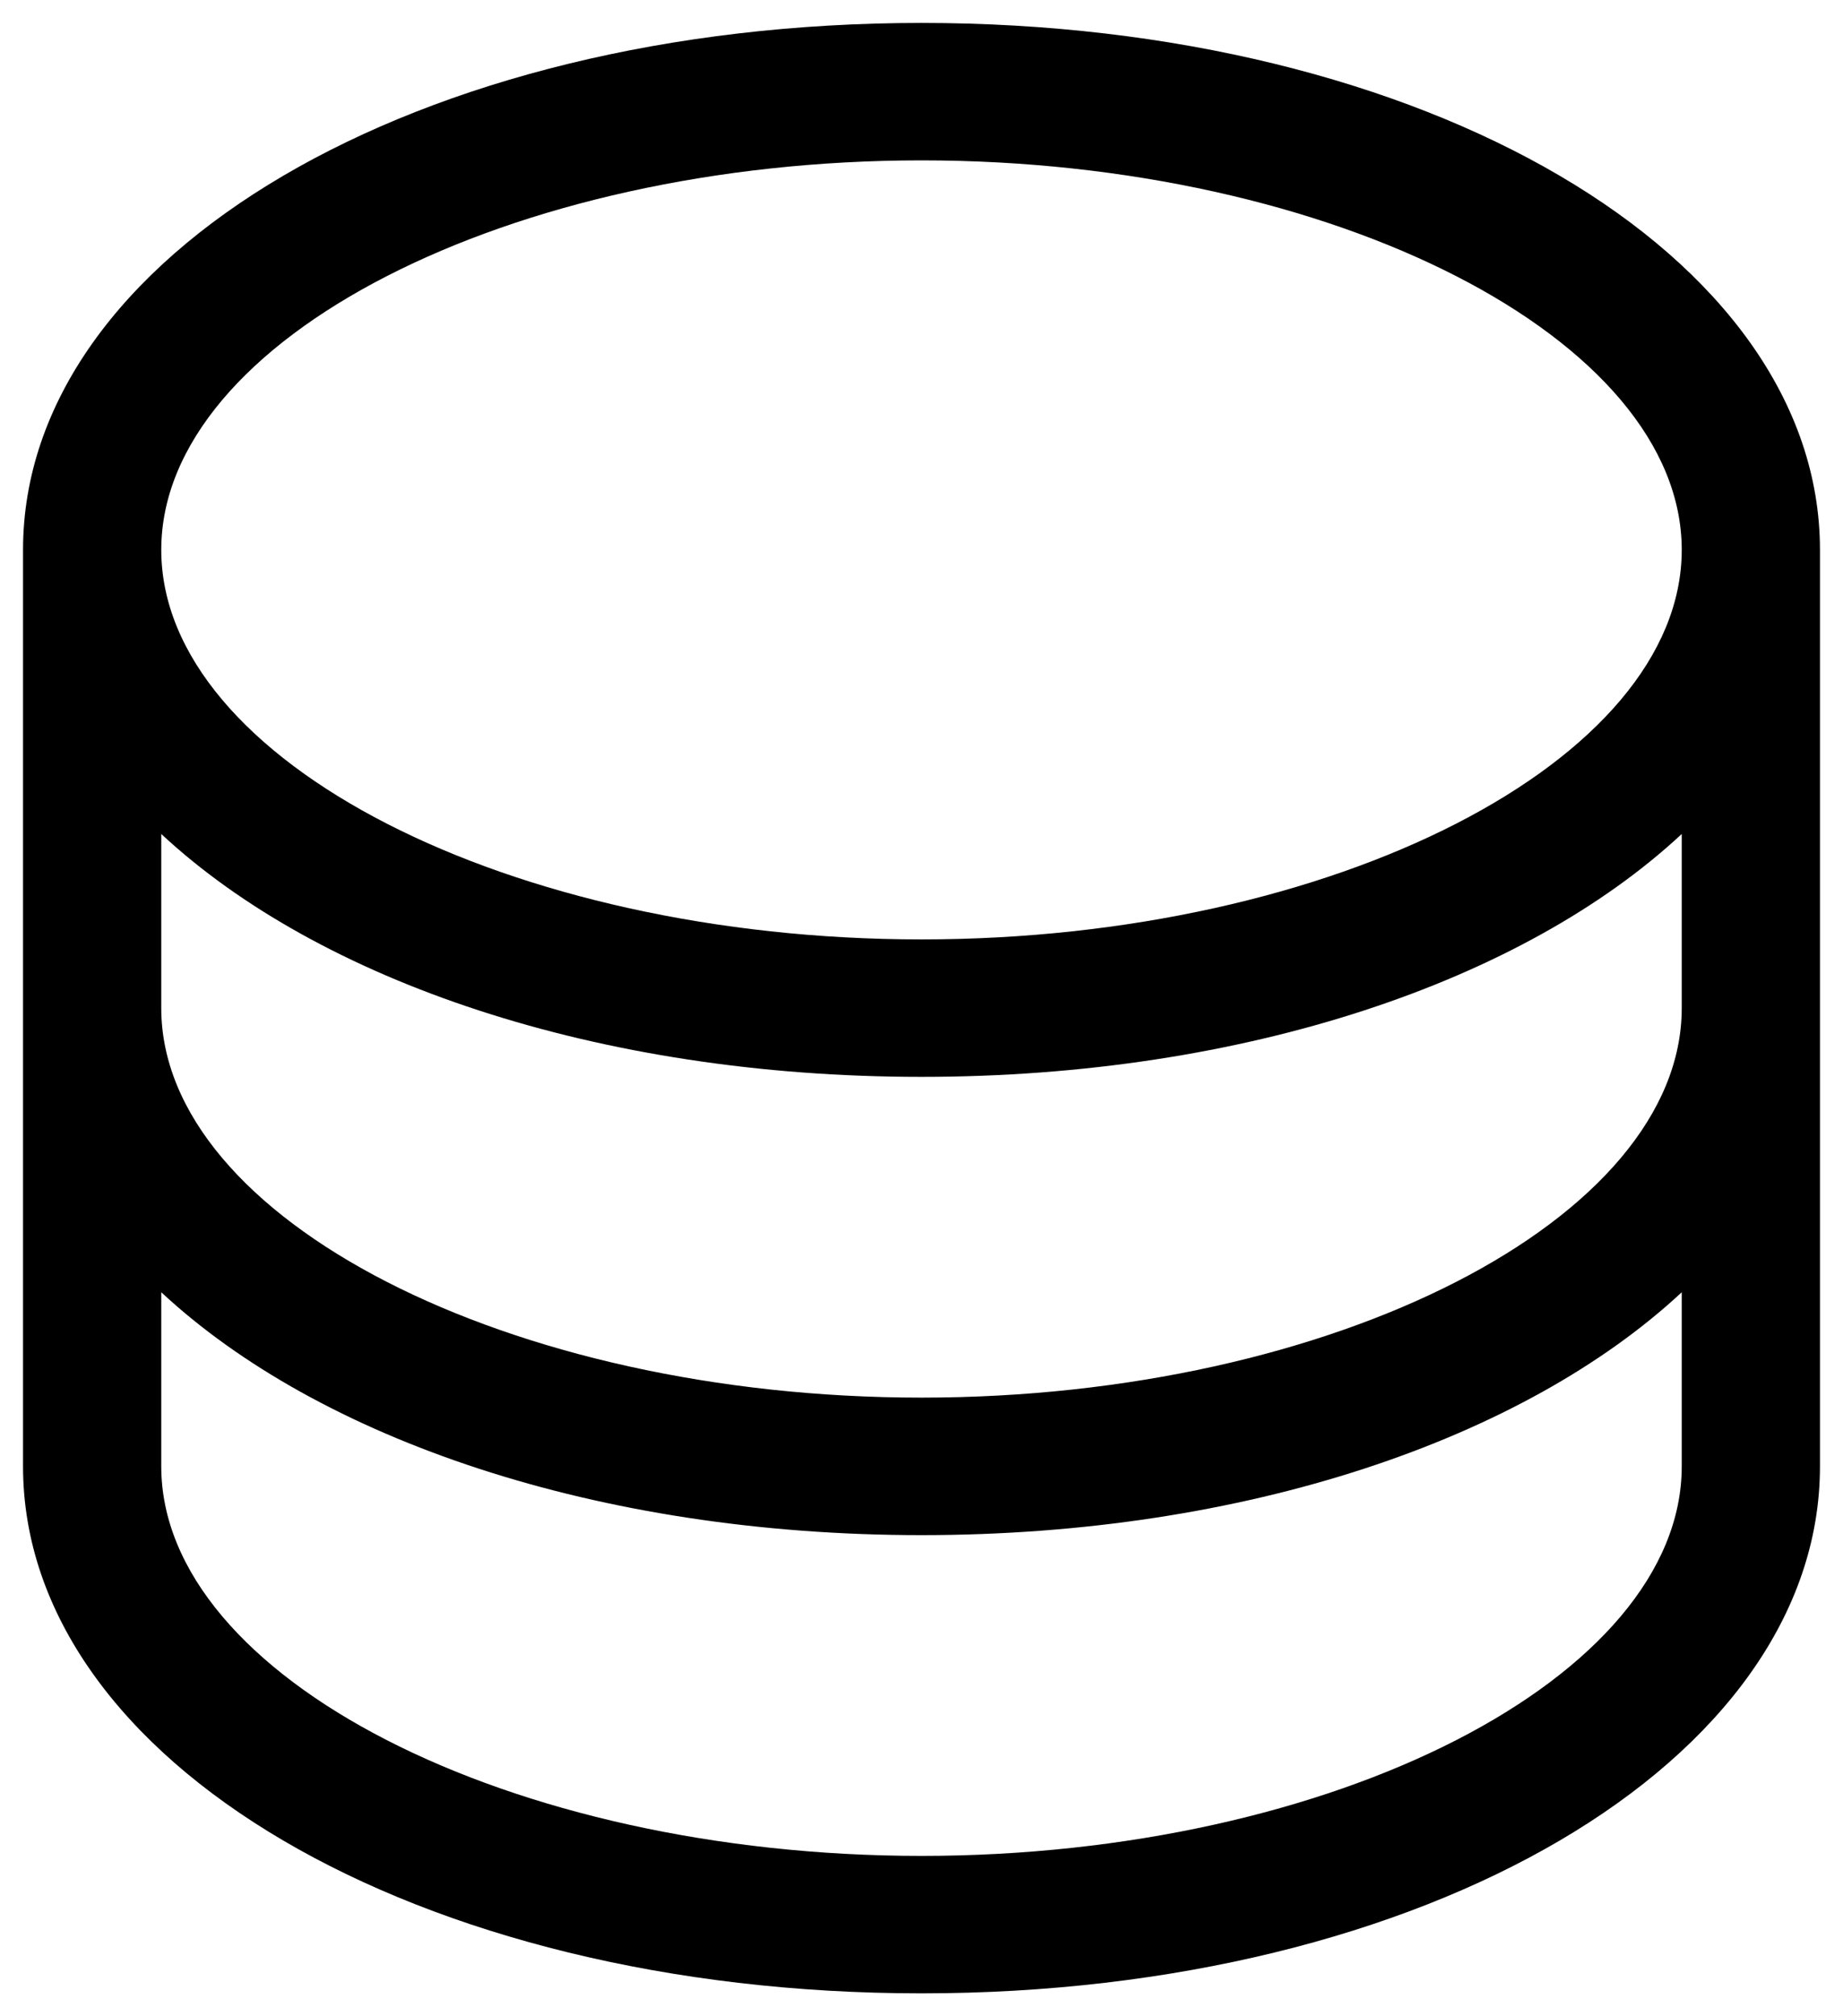 <?xml version="1.0" encoding="UTF-8"?>
<svg width="32px" height="35px" viewBox="0 0 32 35" version="1.1" xmlns="http://www.w3.org/2000/svg" xmlns:xlink="http://www.w3.org/1999/xlink">
    <title>01_Hardware/Storage-stack/Storage-stack_outline</title>
    <defs>
        <path d="M16,0.398 C7.248,0.398 0.4,4.423 0.4,9.545 L0.4,25.455 C0.4,30.577 7.248,34.602 16,34.602 C24.752,34.602 31.6,30.577 31.6,25.455 L31.6,9.545 C31.6,4.423 24.752,0.398 16,0.398 Z M29.2,17.5 C29.2,21.159 23.152,24.261 16,24.261 C8.848,24.261 2.8,21.159 2.8,17.5 L2.8,14.477 C5.536,17.023 10.368,18.693 16,18.693 C21.632,18.693 26.464,17.023 29.2,14.477 L29.2,17.5 Z M16,2.784 C23.152,2.784 29.2,5.886 29.2,9.545 C29.2,13.205 23.152,16.307 16,16.307 C8.848,16.307 2.8,13.205 2.8,9.545 C2.8,5.886 8.848,2.784 16,2.784 Z M16,32.216 C8.848,32.216 2.8,29.114 2.8,25.455 L2.8,22.432 C5.536,24.977 10.368,26.648 16,26.648 C21.632,26.648 26.464,24.977 29.2,22.432 L29.2,25.455 C29.2,29.114 23.152,32.216 16,32.216 Z" id="path-1"></path>
    </defs>
    <g id="Redlines" stroke="none" stroke-width="1" fill="none" fill-rule="evenodd">
        <g id="ACM-2.1-Create-App-Redlines-01.00" transform="translate(-422, -809)">
            <g id="01_Hardware/Storage-stack/Storage-stack_outline" transform="translate(422, 809)">
                <mask id="mask-2" fill="white">
                    <use xlink:href="#path-1"></use>
                </mask>
                <use id="01_Hardware/Storage-stack/Storage-stack_black_lines" fill="#000000" xlink:href="#path-1"></use>
            </g>
        </g>
    </g>
</svg>